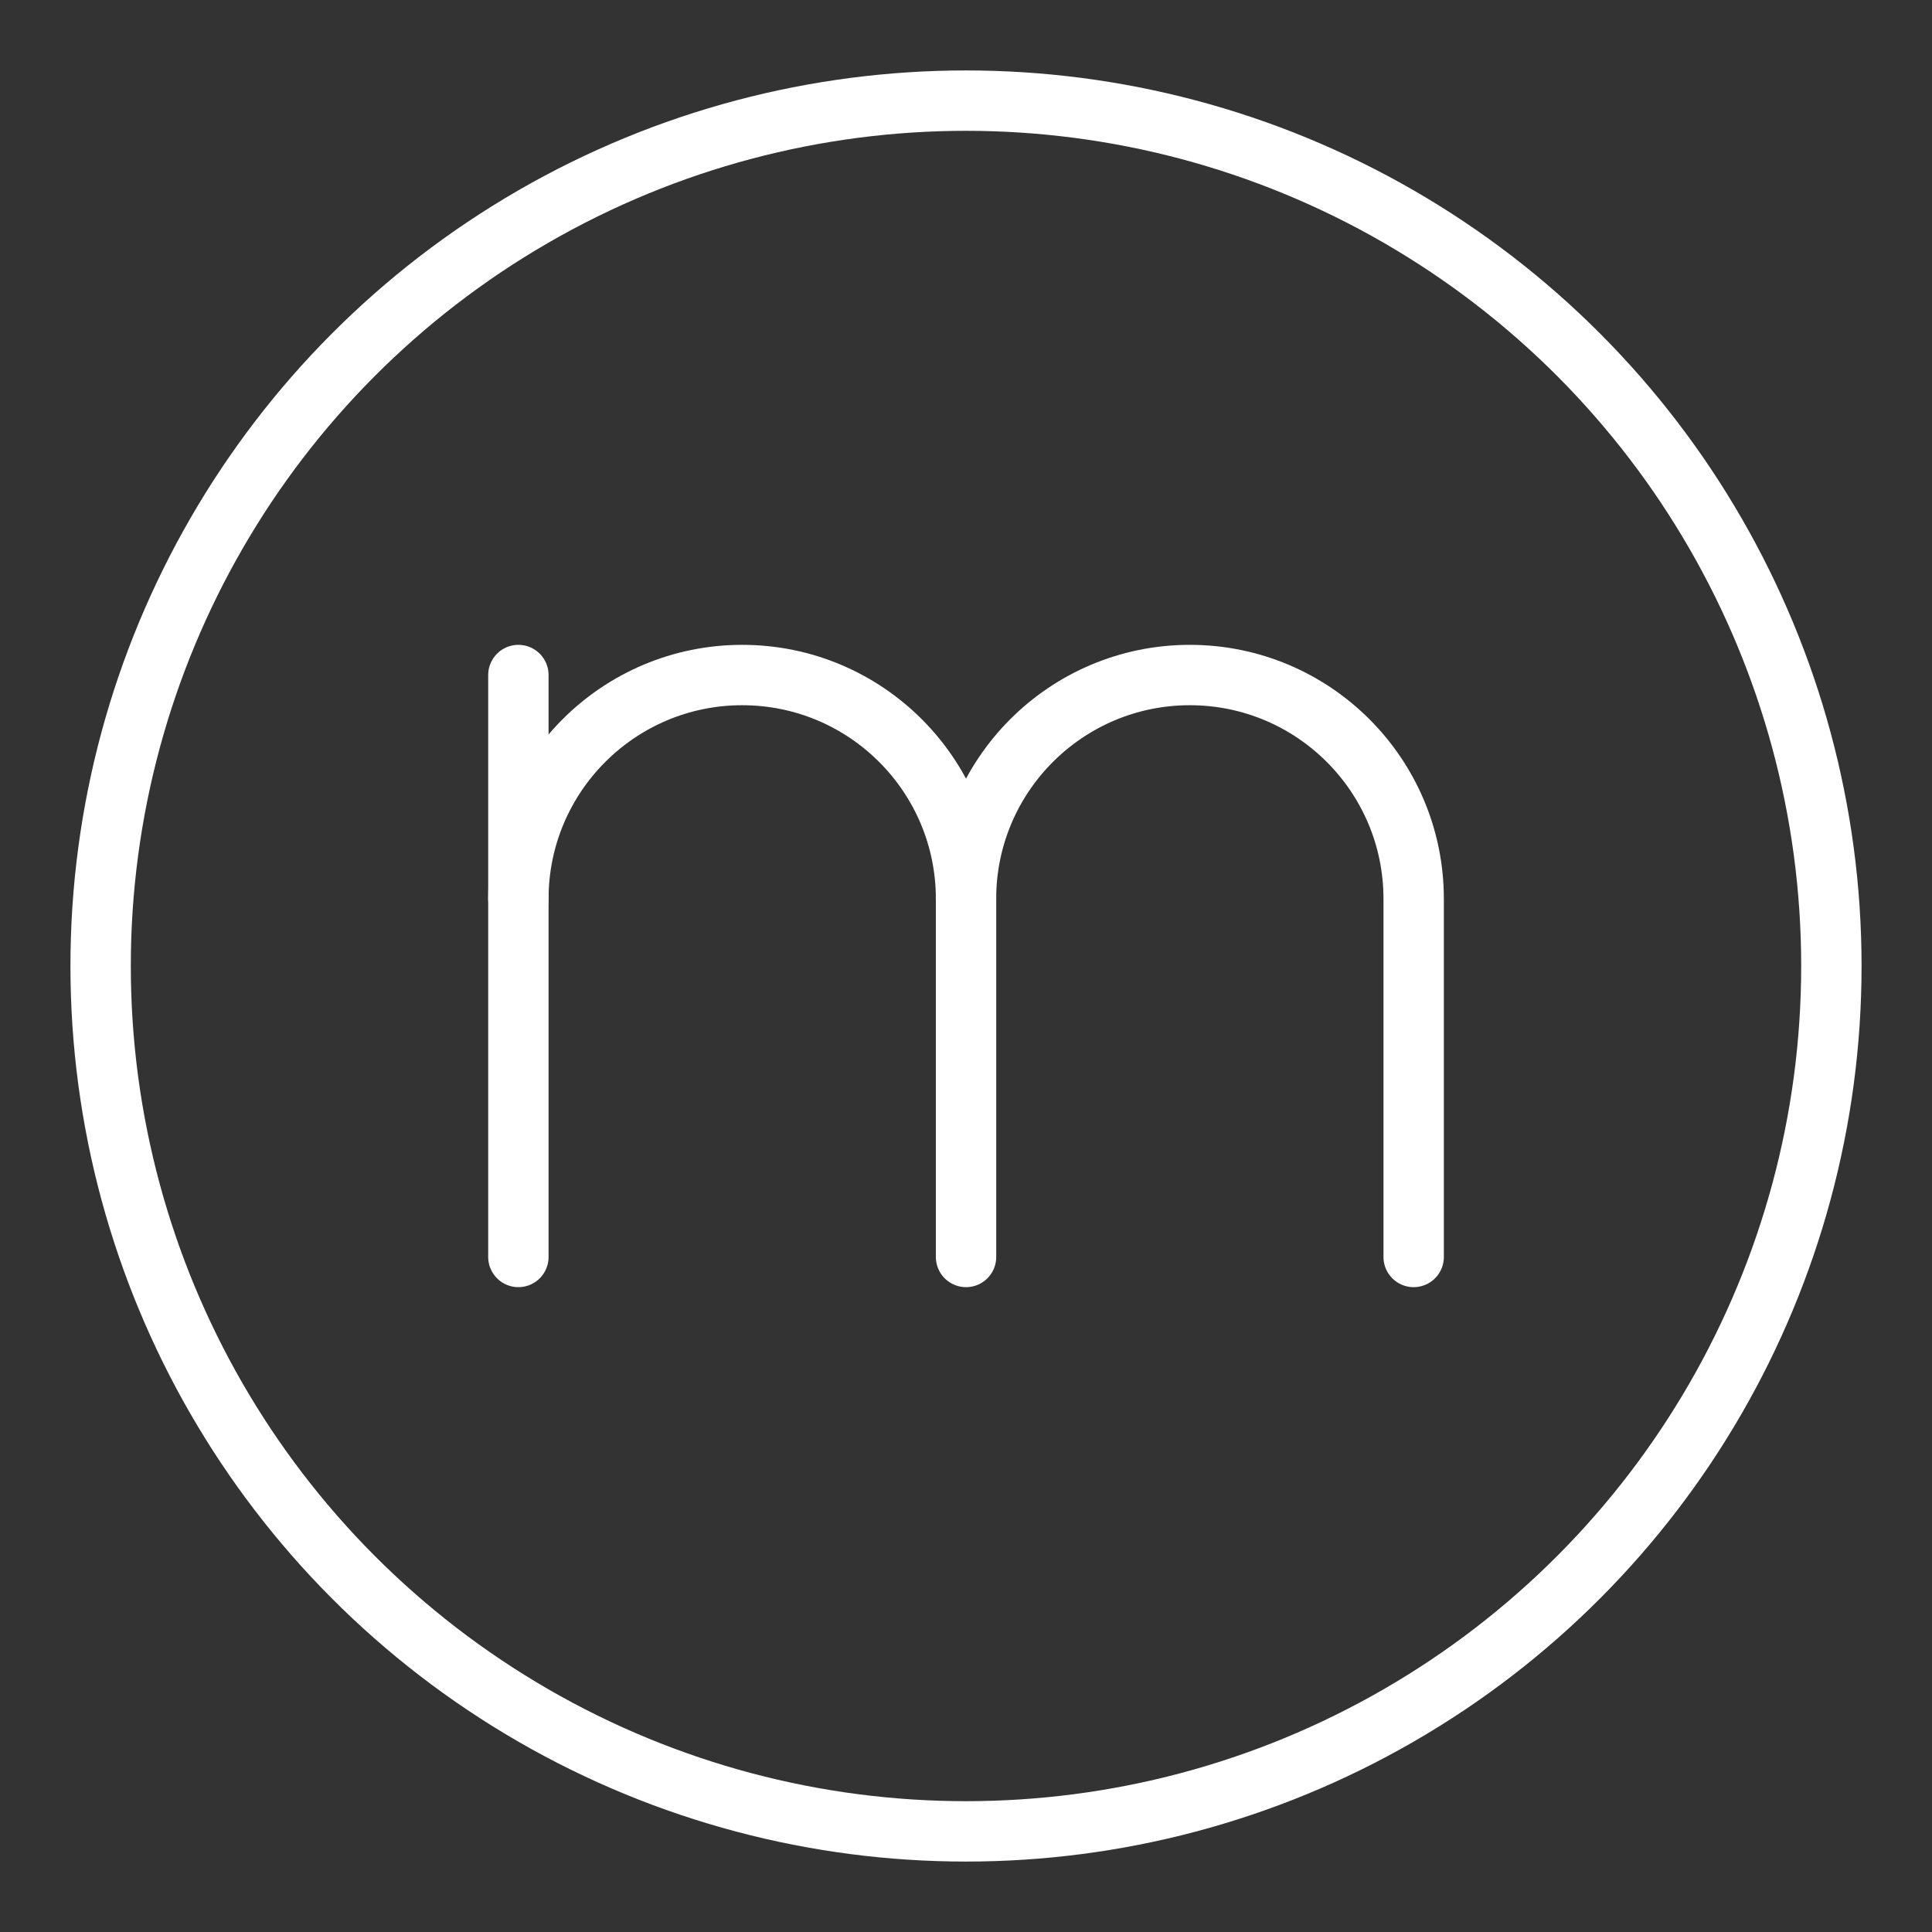 <ns0:svg xmlns:ns0="http://www.w3.org/2000/svg" viewBox="0 0 48 48" style="stroke-width:1.5px"><ns0:rect x="0" y="0" width="48" height="48" fill="#333333" stroke="none"/><ns0:defs style="stroke-width:1.5px"><ns0:style style="stroke-width:1.5px">.c{fill:none;stroke:#fff;stroke-linecap:round;stroke-linejoin:round;}</ns0:style></ns0:defs><ns0:g id="a" style="stroke-width:1.5px"><ns0:g style="stroke-width:1.5px"><ns0:g style="stroke-width:1.5px"><ns0:path class="c" d="m12.879,22.332c0-3.071,2.49-5.561,5.561-5.561h0c3.071,0,5.561,2.49,5.561,5.561v8.897" style="stroke-width:1.5px" /><ns0:line class="c" x1="12.879" y1="16.771" x2="12.879" y2="31.229" style="stroke-width:1.5px" /></ns0:g><ns0:path class="c" d="m24,22.332c0-3.071,2.49-5.561,5.561-5.561h0c3.071,0,5.561,2.49,5.561,5.561v8.897" style="stroke-width:1.5px" /></ns0:g></ns0:g><ns0:g id="b" style="stroke-width:1.5px"><ns0:circle class="c" cx="24" cy="24" r="21.5" style="stroke-width:1.5px" /></ns0:g></ns0:svg>